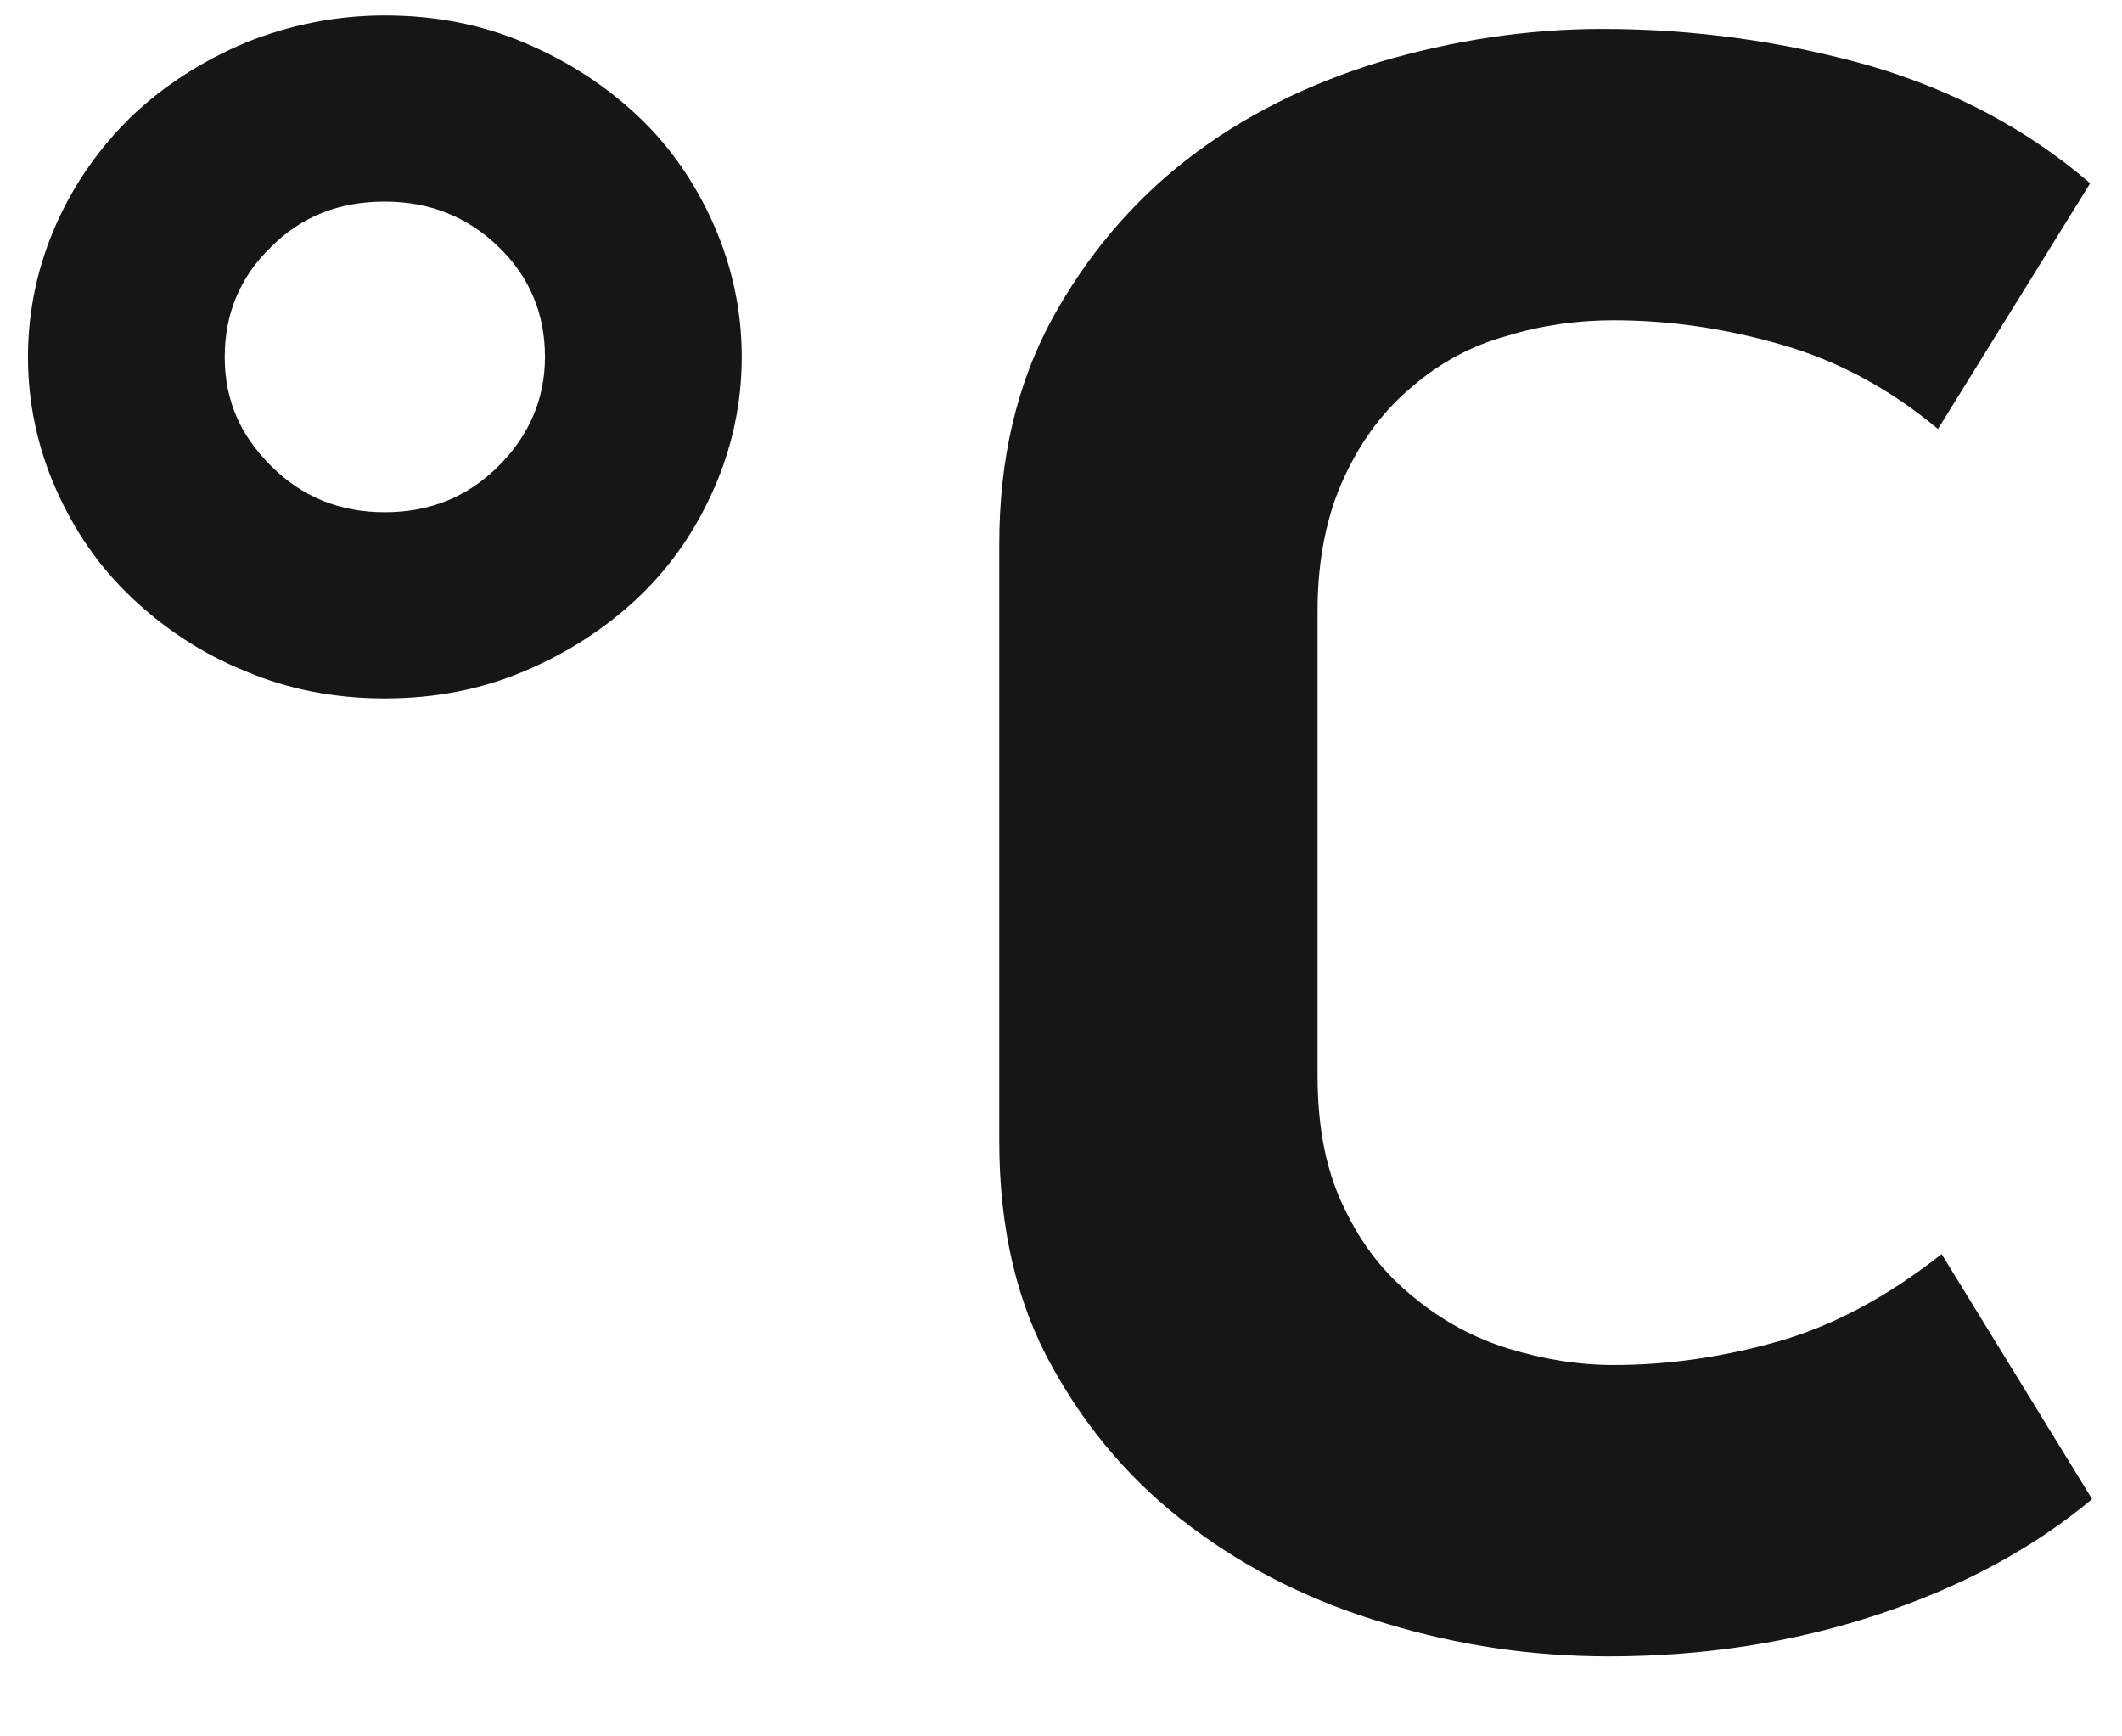 <svg width="22" height="18" viewBox="0 0 22 18" fill="none" xmlns="http://www.w3.org/2000/svg">
<path d="M7.69 3.7C7.69 4.18 7.59 4.64 7.4 5.07C7.21 5.5 6.95 5.88 6.61 6.2C6.27 6.52 5.88 6.77 5.43 6.96C4.98 7.15 4.5 7.24 3.99 7.24C3.48 7.24 3 7.15 2.55 6.96C2.1 6.78 1.71 6.52 1.37 6.2C1.03 5.88 0.77 5.5 0.58 5.07C0.39 4.64 0.29 4.18 0.29 3.7C0.29 3.22 0.39 2.76 0.58 2.33C0.77 1.9 1.04 1.52 1.37 1.2C1.71 0.88 2.1 0.63 2.55 0.44C3 0.26 3.48 0.16 3.99 0.16C4.5 0.16 4.98 0.25 5.43 0.44C5.88 0.63 6.27 0.88 6.61 1.2C6.95 1.52 7.21 1.9 7.4 2.33C7.59 2.76 7.69 3.22 7.69 3.7ZM5.65 3.7C5.65 3.25 5.49 2.87 5.17 2.56C4.85 2.25 4.46 2.09 3.99 2.09C3.52 2.09 3.13 2.24 2.81 2.56C2.49 2.87 2.33 3.25 2.33 3.7C2.33 4.15 2.49 4.51 2.81 4.83C3.13 5.15 3.52 5.31 3.99 5.31C4.46 5.31 4.85 5.15 5.17 4.83C5.49 4.51 5.65 4.13 5.65 3.7Z" fill="#161616"/>
<path d="M20.12 4.47C19.61 4.04 19.06 3.74 18.46 3.57C17.87 3.4 17.29 3.32 16.73 3.32C16.36 3.32 15.99 3.37 15.63 3.48C15.26 3.58 14.93 3.76 14.65 4C14.36 4.24 14.12 4.55 13.94 4.94C13.76 5.32 13.66 5.79 13.66 6.33V11.15C13.66 11.69 13.75 12.15 13.94 12.53C14.12 12.91 14.36 13.21 14.66 13.45C14.95 13.69 15.28 13.87 15.64 13.98C16 14.09 16.36 14.15 16.73 14.15C17.29 14.15 17.85 14.07 18.42 13.91C18.99 13.75 19.56 13.45 20.13 13L21.69 15.54C21.08 16.05 20.34 16.45 19.46 16.74C18.58 17.03 17.65 17.17 16.68 17.17C15.89 17.17 15.13 17.06 14.37 16.83C13.62 16.61 12.95 16.28 12.35 15.83C11.76 15.39 11.28 14.84 10.91 14.17C10.54 13.51 10.36 12.73 10.36 11.83V5.64C10.36 4.76 10.54 3.99 10.9 3.32C11.26 2.66 11.73 2.1 12.31 1.65C12.89 1.2 13.56 0.87 14.31 0.64C15.06 0.42 15.83 0.3 16.61 0.3C17.57 0.3 18.49 0.43 19.38 0.68C20.27 0.94 21.03 1.35 21.67 1.9L20.09 4.45L20.12 4.47Z" fill="#161616"/>
</svg>
